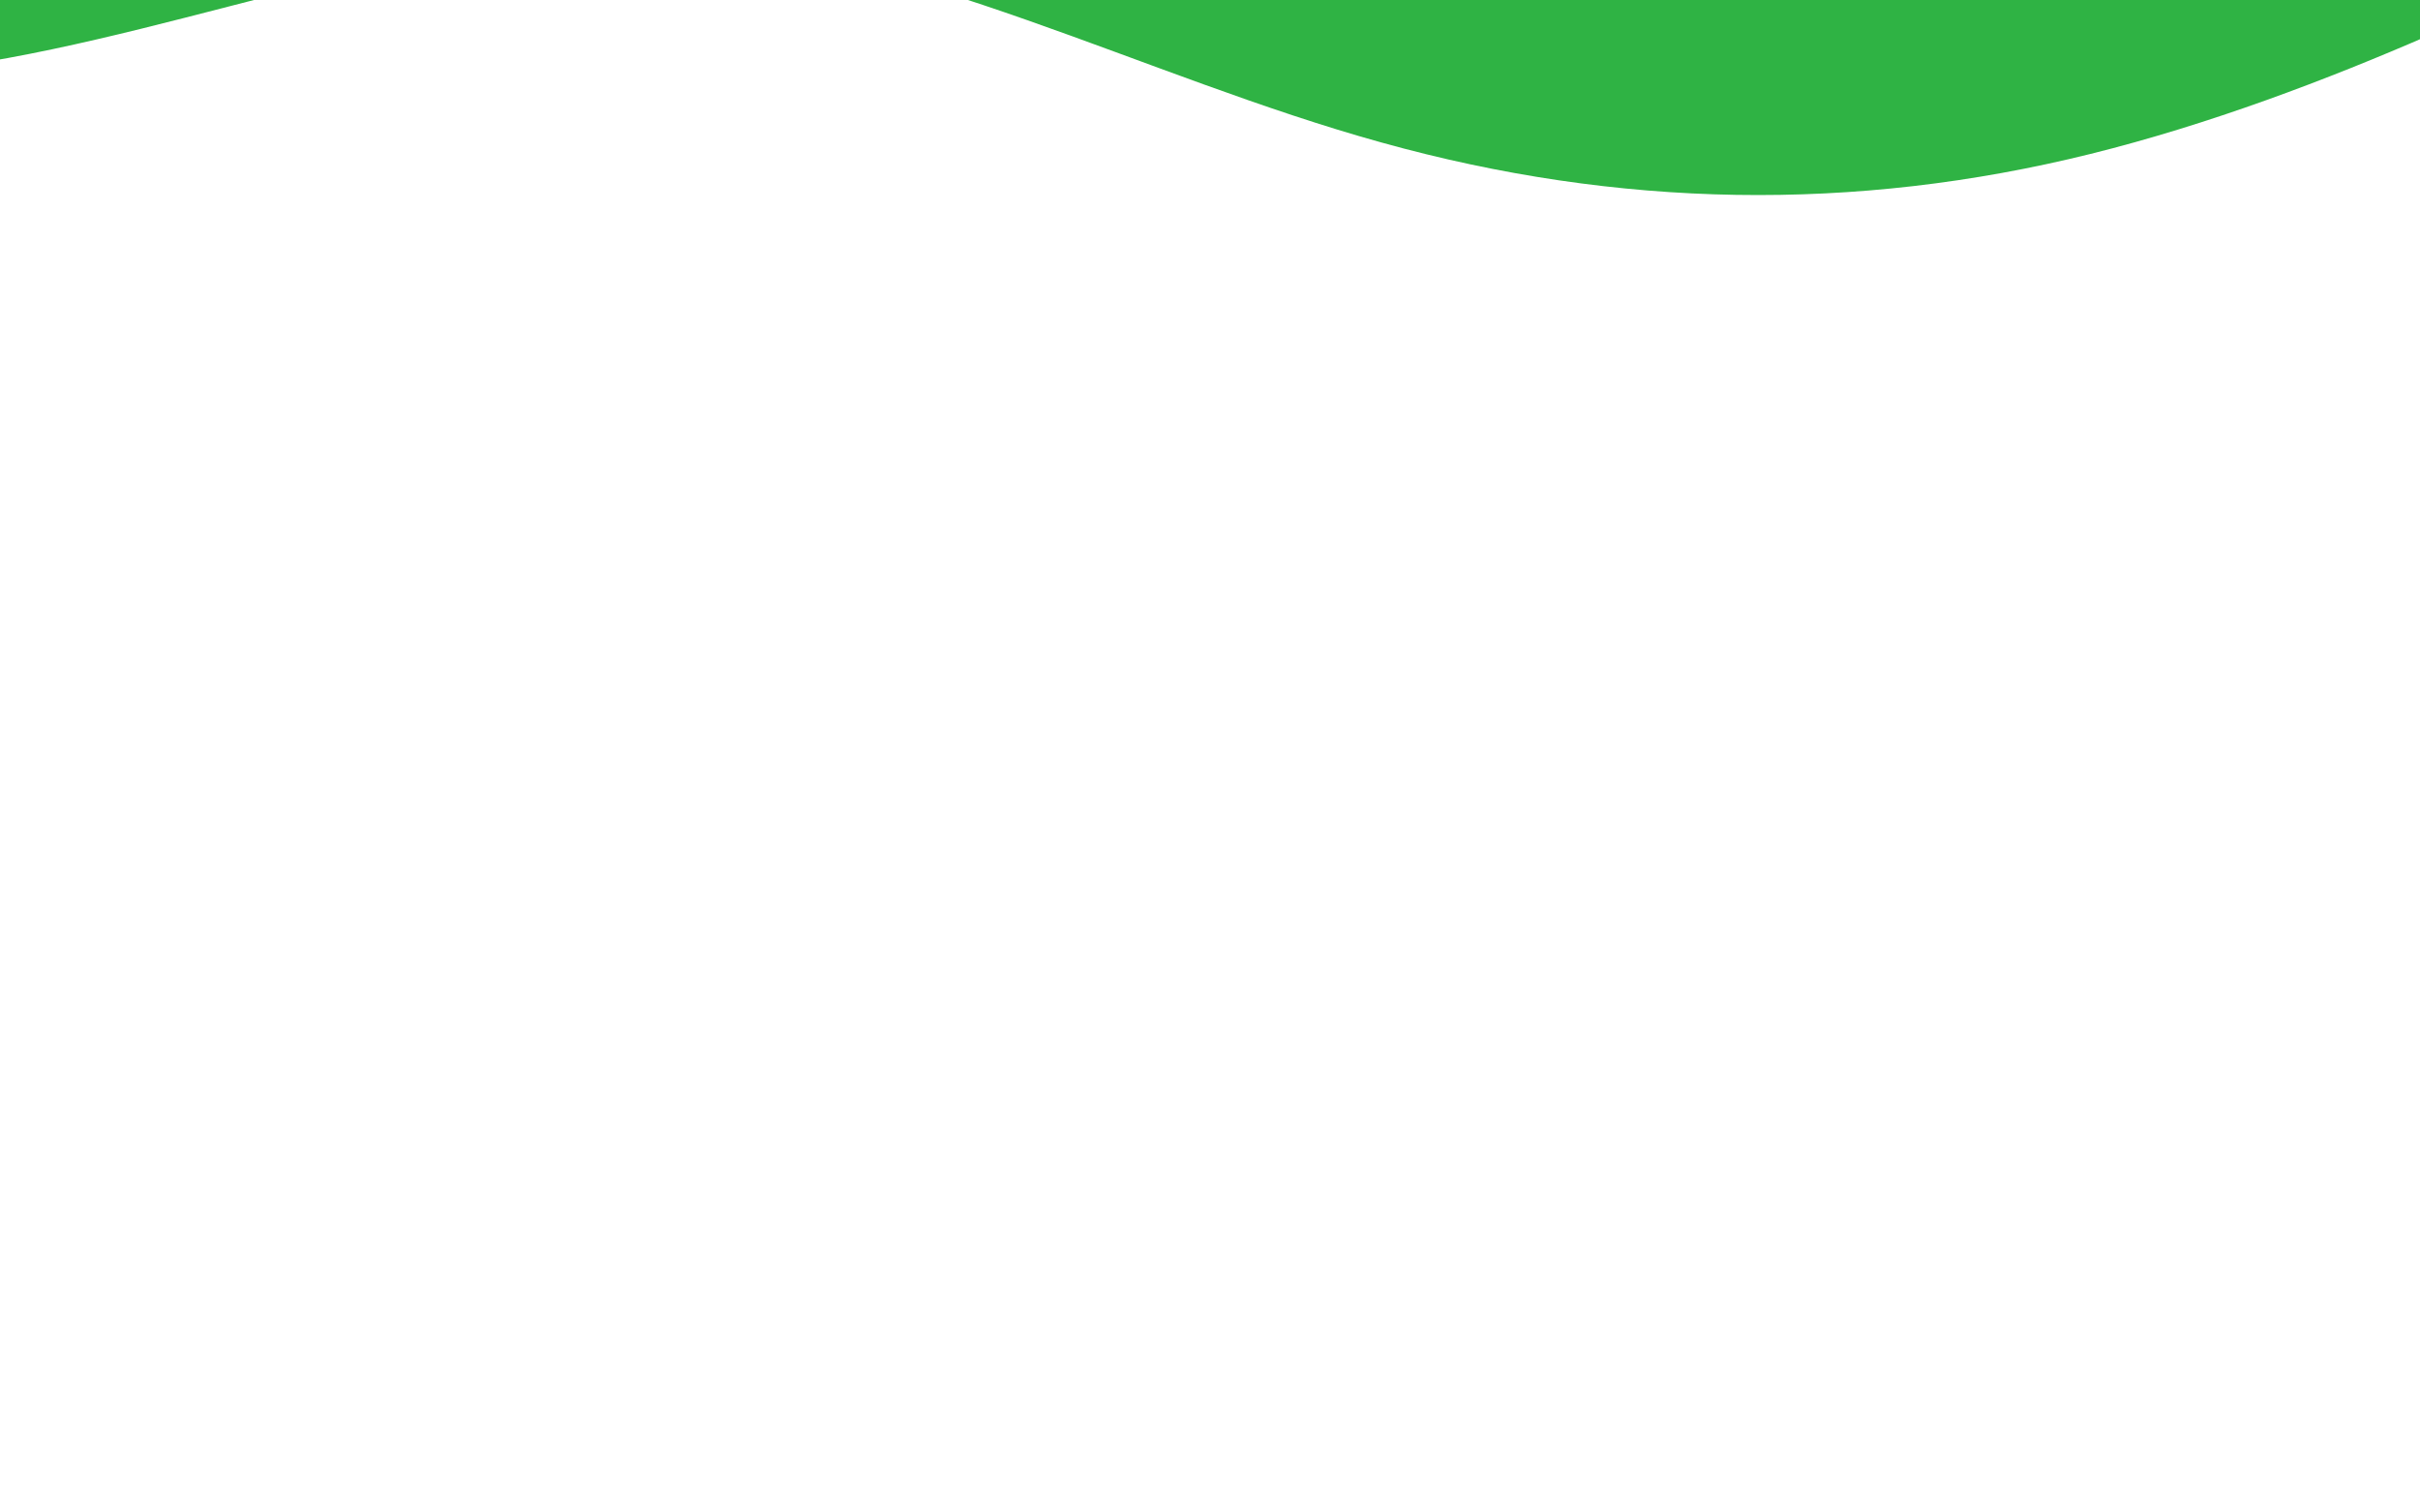 <?xml version="1.0" encoding="UTF-8"?>
<!DOCTYPE svg PUBLIC "-//W3C//DTD SVG 1.1//EN" "http://www.w3.org/Graphics/SVG/1.1/DTD/svg11.dtd">
<!-- Creator: CorelDRAW X7 -->
<svg xmlns="http://www.w3.org/2000/svg" xml:space="preserve" width="6.4in" height="4in" version="1.1" style="shape-rendering:geometricPrecision; text-rendering:geometricPrecision; image-rendering:optimizeQuality; fill-rule:evenodd; clip-rule:evenodd"
viewBox="0 0 6400 4000"
 xmlns:xlink="http://www.w3.org/1999/xlink">
 <defs>
  <style type="text/css">
   <![CDATA[
    .fil1 {fill:#2FB344}
    .fil0 {fill:white}
   ]]>
  </style>
 </defs>
 <g id="Layer_x0020_1">
  <rect class="fil0" x="-1971" y="-1428" width="9375" height="6250"/>
  <path class="fil1" d="M-1971 93l313 44c312,42 937,130 1562,36 625,-94 1250,-369 1875,-337 625,31 1250,368 1875,541 625,174 1250,185 1875,30 625,-155 1250,-474 1563,-634l312 -159 0 -1042 -312 0c-313,0 -938,0 -1563,0 -625,0 -1250,0 -1875,0 -625,0 -1250,0 -1875,0 -625,0 -1250,0 -1875,0 -625,0 -1250,0 -1562,0l-313 0 0 1521z"/>
 </g>
</svg>
